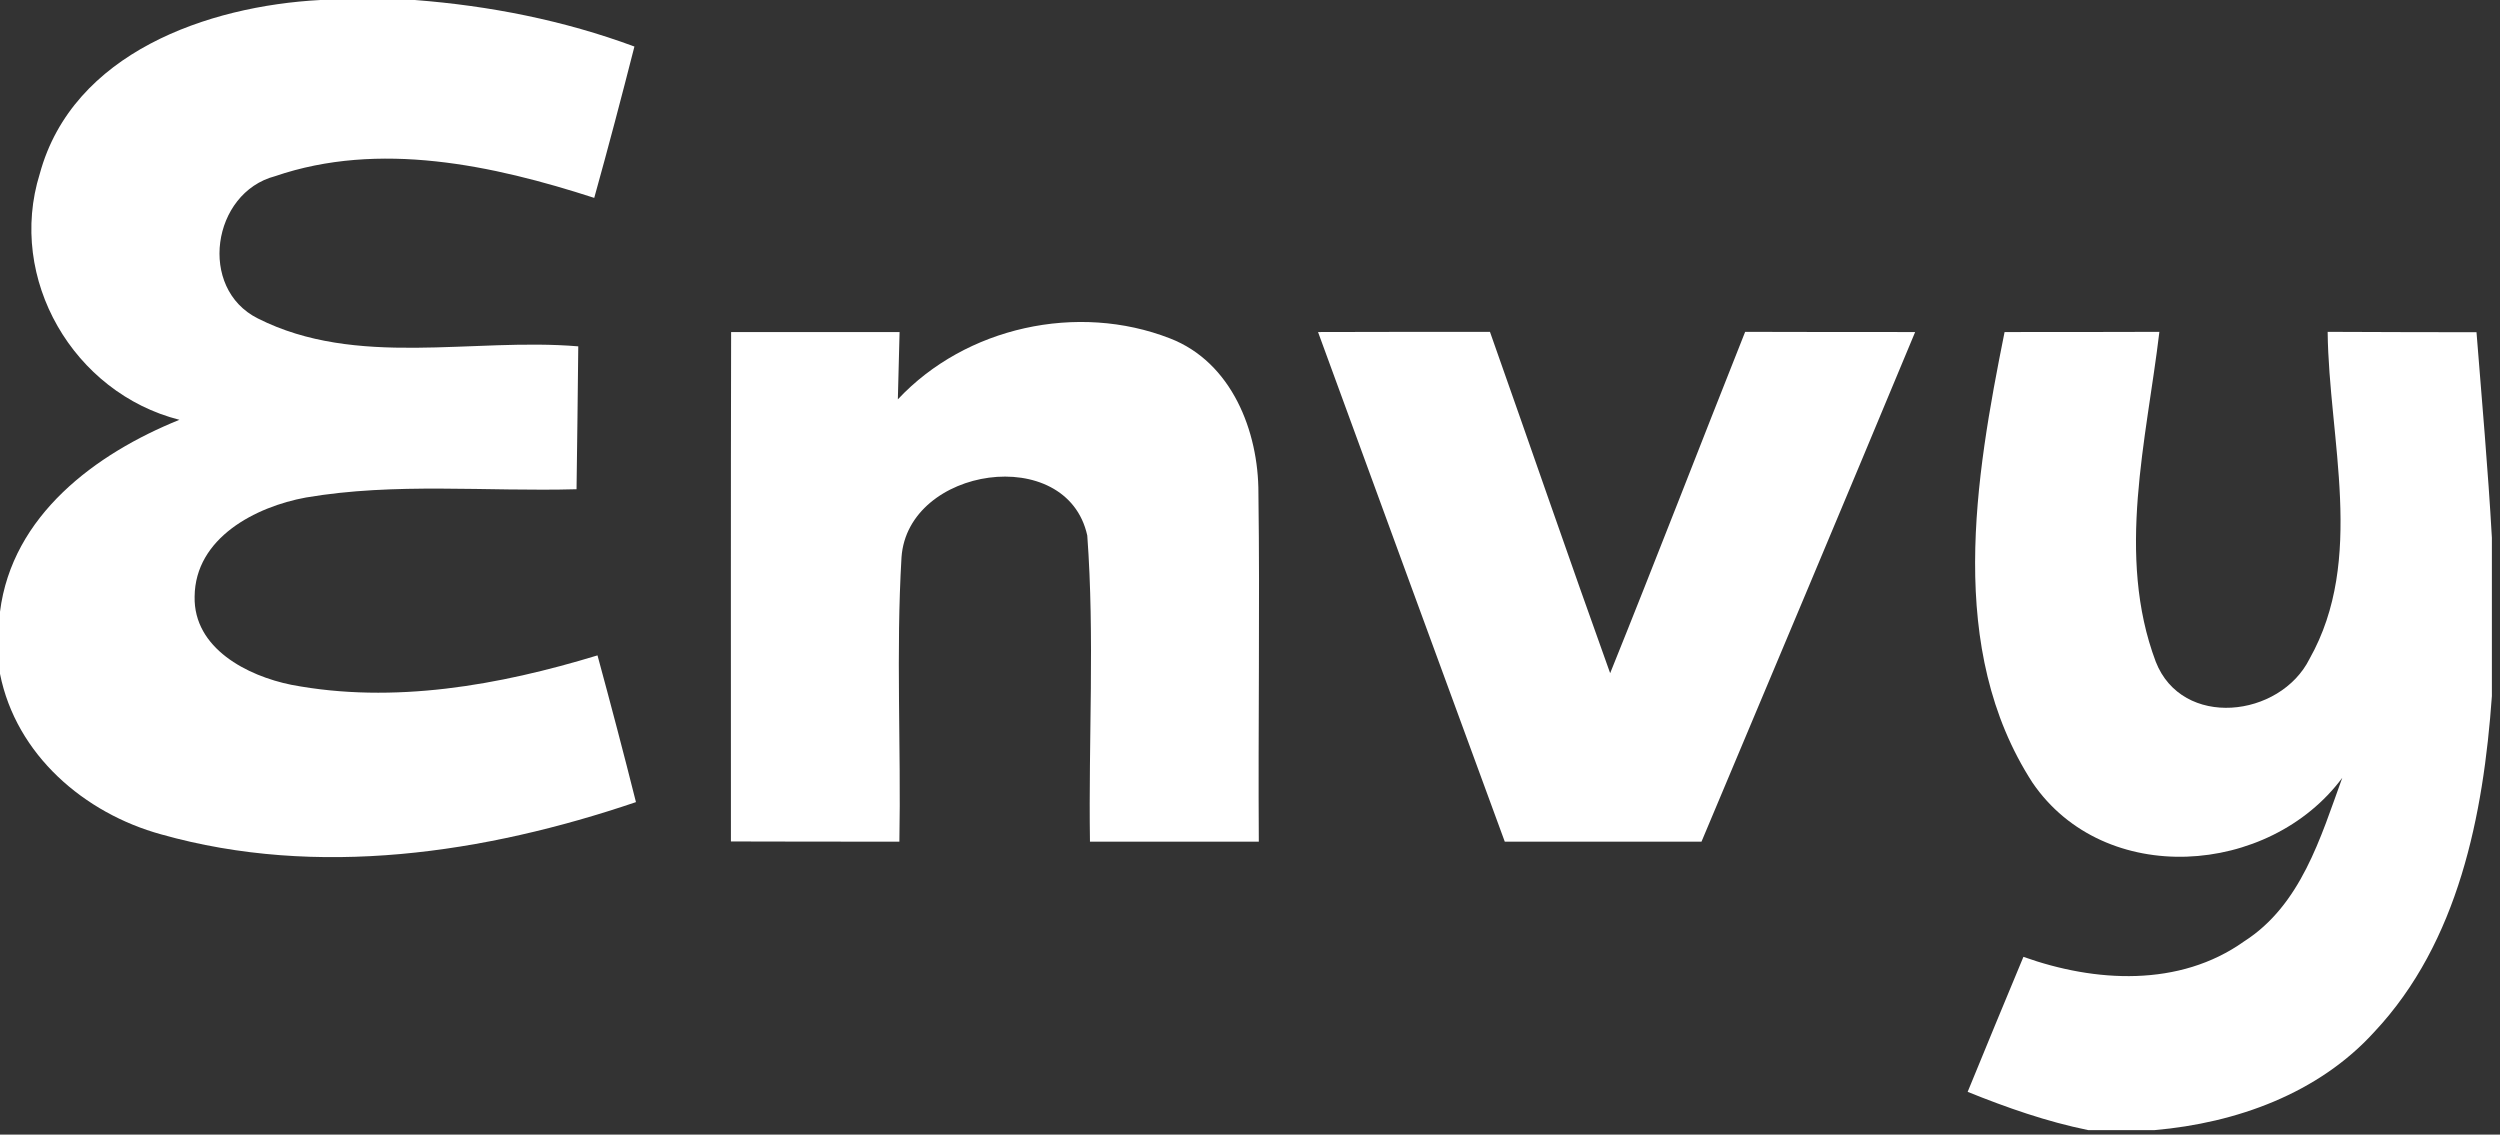 <svg xmlns="http://www.w3.org/2000/svg" xmlns:xlink="http://www.w3.org/1999/xlink" version="1.1" class="" pagealignment="none" x="0px" y="0px" width="130px" height="59px" viewBox="0 0 130 59" enable-background="new 0 0 130 59" xml:space="preserve" bodybackgroundcolor="rgba(209,24,24,0)"><rect x="0" y="0" width="130" height="59" fill="#333333" stroke="none"/><defs></defs><g type="LAYER" name="workspace" id="workspace" locked="true"></g><path width="33.07" height="44.557" stroke-miterlimit="3" stroke="none" fill="#ffffff" d="M16.66,0 L21.57,0 C25.47,0.3 29.32,1.06 32.99,2.42 C32.32,5.05 31.63,7.67 30.9,10.29 C25.62,8.58 19.71,7.31 14.31,9.16 C11.02,10.02 10.28,15 13.41,16.56 C18.54,19.15 24.56,17.55 30.07,18.01 C30.05,20.49 30.01,22.97 29.98,25.44 C25.29,25.57 20.55,25.08 15.91,25.87 C13.29,26.35 10.15,27.97 10.12,31.02 C10.06,33.72 12.87,35.15 15.15,35.61 C20.47,36.62 25.95,35.64 31.07,34.08 C31.76,36.62 32.43,39.16 33.07,41.71 C25.2,44.38 16.51,45.68 8.39,43.39 C4.38,42.29 0.84,39.25 0,35.04 L0,31.81 C0.63,26.8 4.97,23.59 9.33,21.83 C3.82,20.43 0.36,14.5 2.07,9.03 C3.78,2.75 10.8,0.31 16.66,0 Z "></path><path transform="matrix(1 0 0 1 35.578 -0.234)" width="27.465" height="27.022" stroke-miterlimit="3" stroke="none" fill="#ffffff" d="M11.11,21 C14.64,17.23 20.46,15.96 25.26,17.83 C28.47,19.07 29.87,22.66 29.86,25.88 C29.94,31.92 29.84,37.96 29.88,44 C26.96,44 24.03,44 21.1,44 C21.02,38.69 21.35,33.37 20.96,28.08 C19.9,23.26 11.62,24.5 11.3,29.22 C11.01,34.14 11.28,39.07 11.19,44 C8.27,44 5.35,44 2.43,43.99 C2.43,35.16 2.42,26.33 2.44,17.5 C5.36,17.5 8.28,17.5 11.2,17.5 C11.18,18.38 11.13,20.13 11.11,21 Z "></path><path transform="matrix(1 0 0 1 35.578 -0.234)" width="31.05" height="26.51" stroke-miterlimit="3" stroke="none" fill="#ffffff" d="M32.96,17.5 C35.94,17.49 38.92,17.49 41.9,17.49 C43.99,23.4 46.03,29.34 48.15,35.24 C50.53,29.34 52.82,23.4 55.17,17.49 C58.12,17.5 61.06,17.5 64.01,17.5 C60.33,26.35 56.61,35.17 52.9,44 C49.49,44 46.08,44 42.67,44 C39.43,35.17 36.19,26.34 32.96,17.5 Z "></path><path transform="matrix(1 0 0 1 35.578 -0.234)" width="27.26" height="41.51" stroke-miterlimit="3" stroke="none" fill="#ffffff" d="M70.11,40.93 C65.62,33.99 67.13,25.13 68.66,17.5 C71.34,17.5 74.03,17.5 76.71,17.49 C76.04,23.12 74.45,29.13 76.52,34.64 C77.89,38.15 82.99,37.56 84.52,34.49 C87.43,29.32 85.52,23.09 85.46,17.49 C88.04,17.5 90.62,17.51 93.2,17.51 C93.48,21.07 93.8,24.63 94,28.2 L94,36.43 C93.56,42.61 92.27,49.22 87.89,53.89 C84.98,57.1 80.7,58.63 76.46,59 L73.01,59 C70.85,58.56 68.77,57.83 66.74,57.01 C67.7,54.66 68.67,52.32 69.64,49.99 C73.36,51.32 77.75,51.58 81.11,49.19 C84.07,47.3 85.09,43.79 86.22,40.68 C82.42,45.8 73.85,46.41 70.11,40.93 Z "></path></svg>
